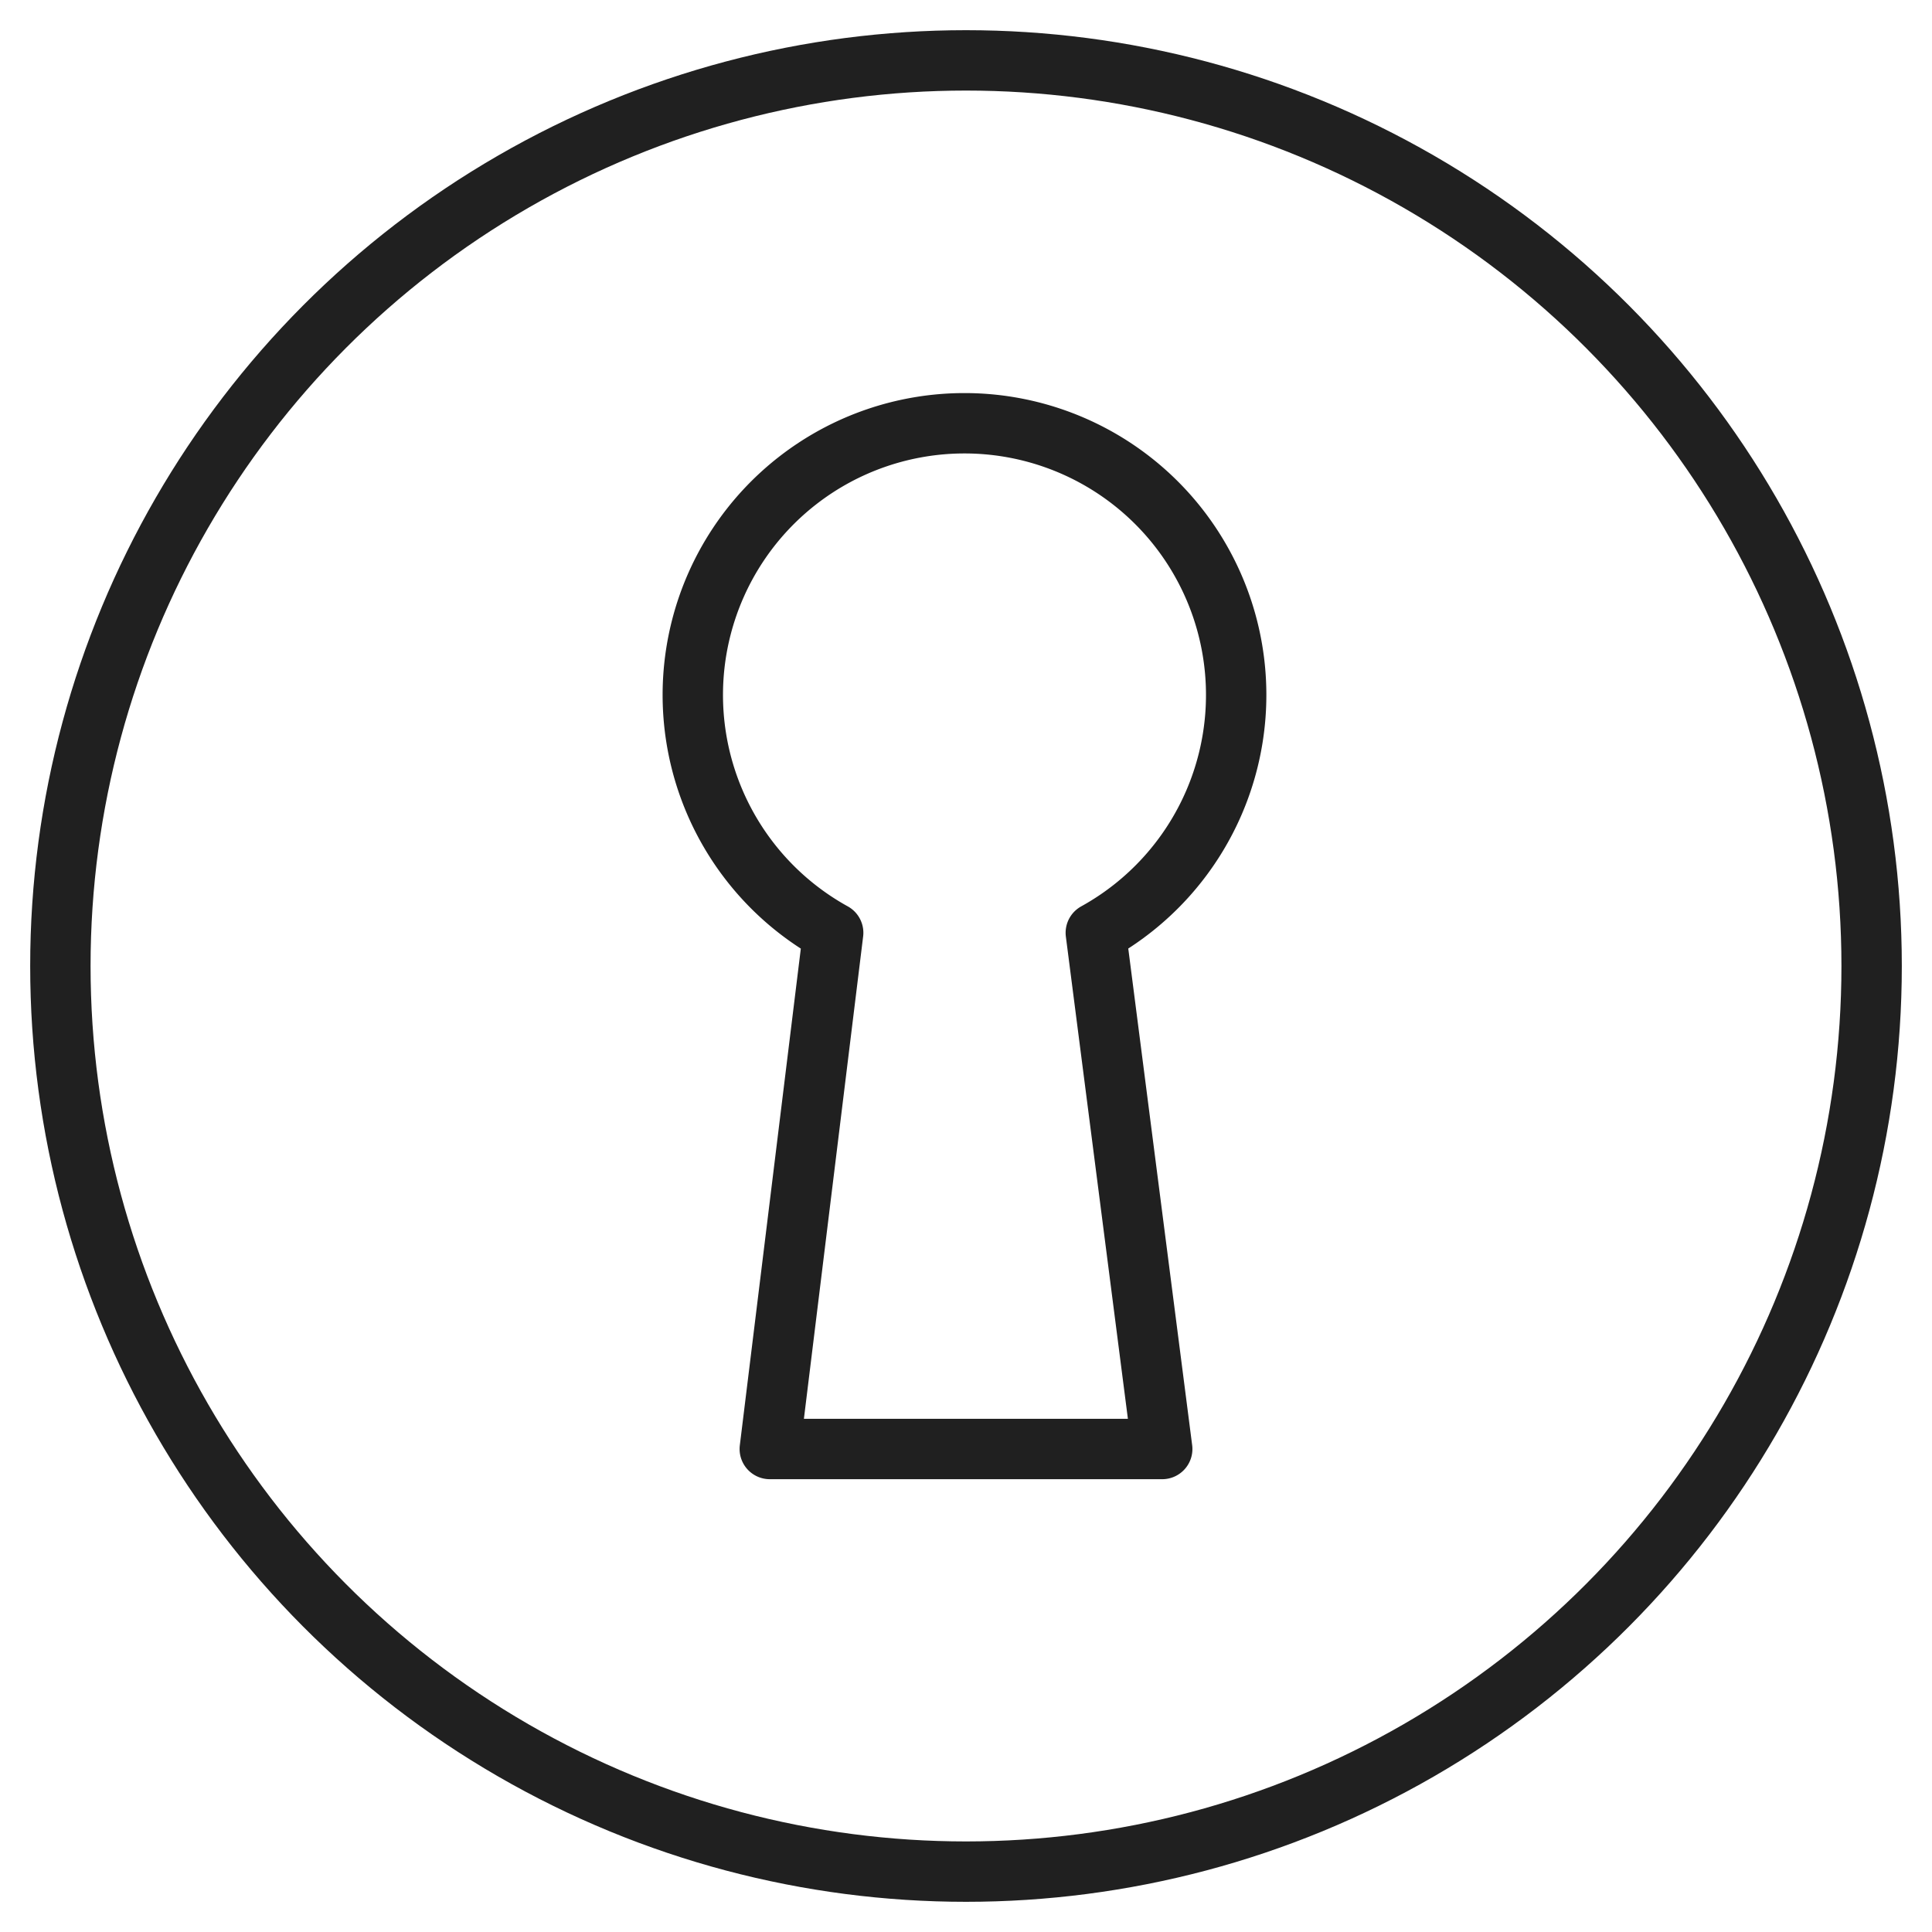 <svg xmlns="http://www.w3.org/2000/svg" viewBox="0 0 64 64" aria-labelledby="title" aria-describedby="desc"><circle data-name="layer2" cx="32" cy="32" r="30" fill="none" stroke="#202020" stroke-miterlimit="10" stroke-width="2" stroke-linejoin="round" stroke-linecap="round"/><path data-name="layer1" d="M38.5 48l-2.2-17.1a9 9 0 1 0-8.7 0L25.5 48z" fill="none" stroke="#202020" stroke-miterlimit="10" stroke-width="2" stroke-linejoin="round" stroke-linecap="round"/></svg>